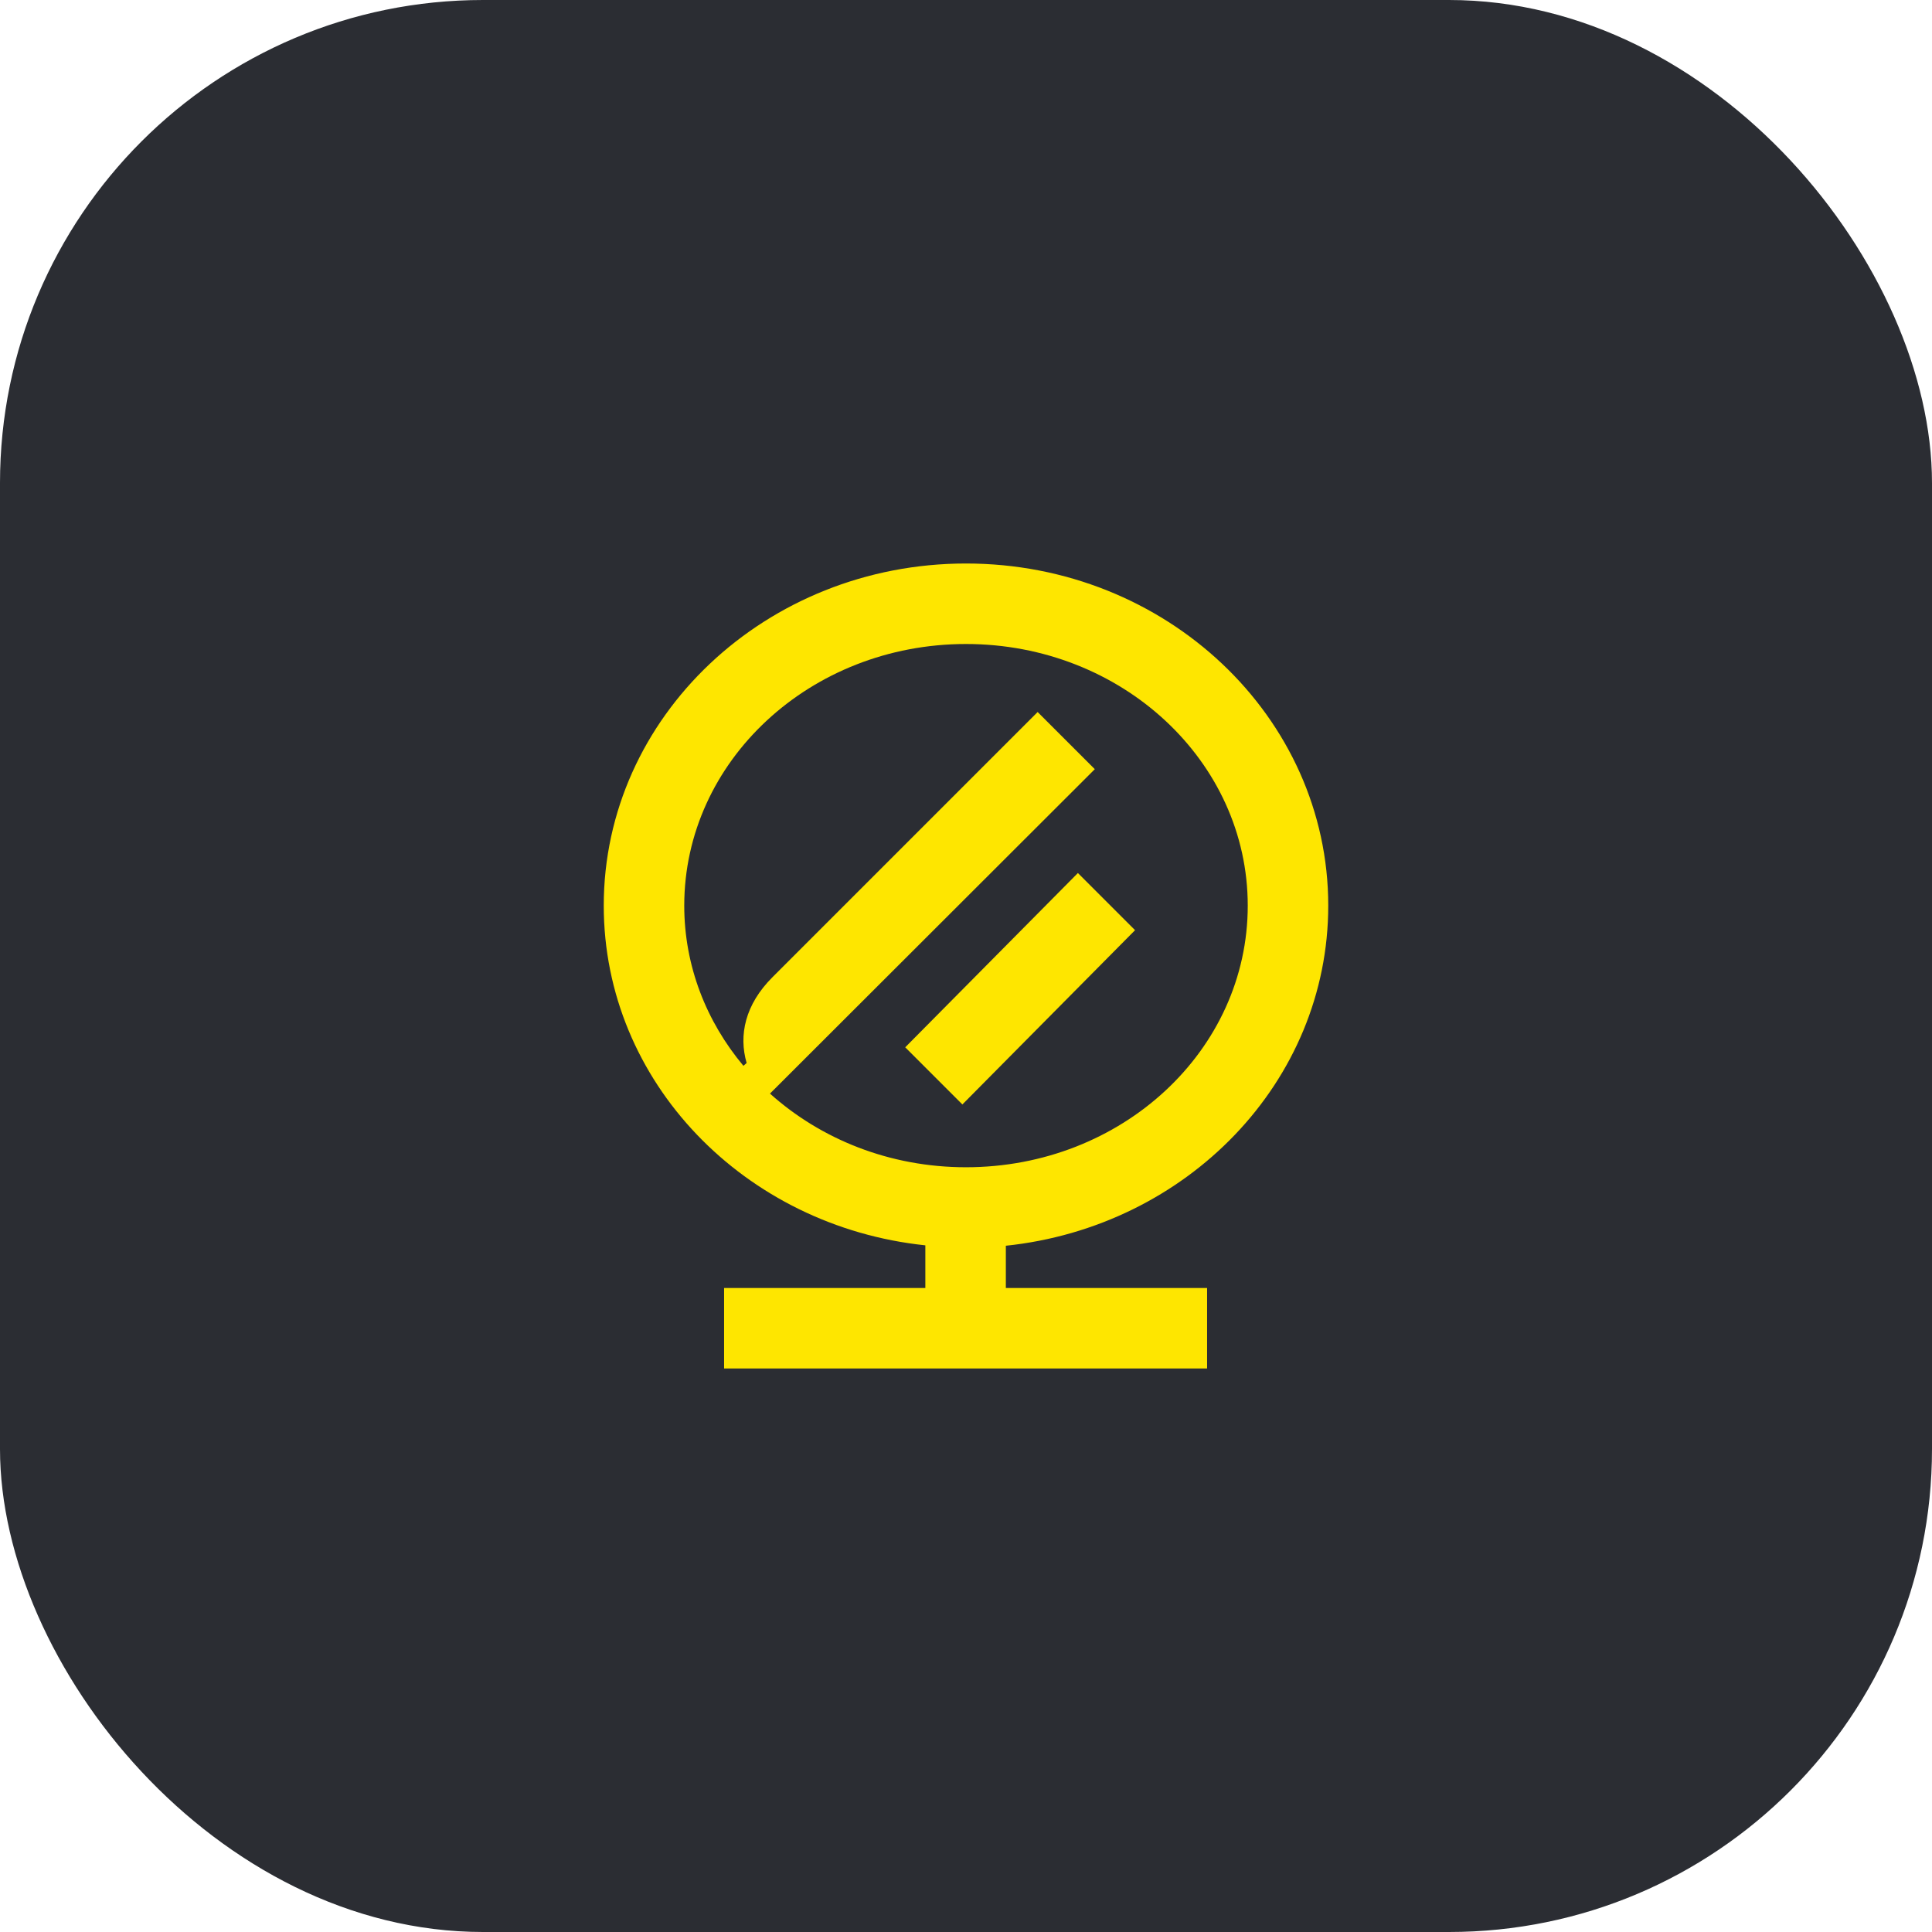<svg width="48" height="48" viewBox="0 0 48 48" fill="none" xmlns="http://www.w3.org/2000/svg">
<rect width="48" height="48" rx="12" fill="#2B2D33"/>
<path d="M22.49 26.02L23.91 27.44L28.2 23.11L26.78 21.69L22.49 26.02Z" fill="#FEE600"/>
<path d="M33 22.5C33 17.81 28.97 14 24 14C19.03 14 15 17.81 15 22.5C15 26.88 18.5 30.47 22.99 30.94V32H17.99V34H29.99V32H24.99V30.95C29.49 30.48 33 26.88 33 22.5ZM17 22.5C17 18.91 20.13 16 24 16C27.87 16 31 18.91 31 22.5C31 26.1 27.87 29 24 29C22.1 29 20.39 28.3 19.13 27.17L27.2 19.11L25.78 17.69L19.19 24.28C18.51 24.96 18.35 25.72 18.55 26.41L18.47 26.48C17.55 25.38 17 24 17 22.5Z" fill="#FEE600"/>
</svg>
